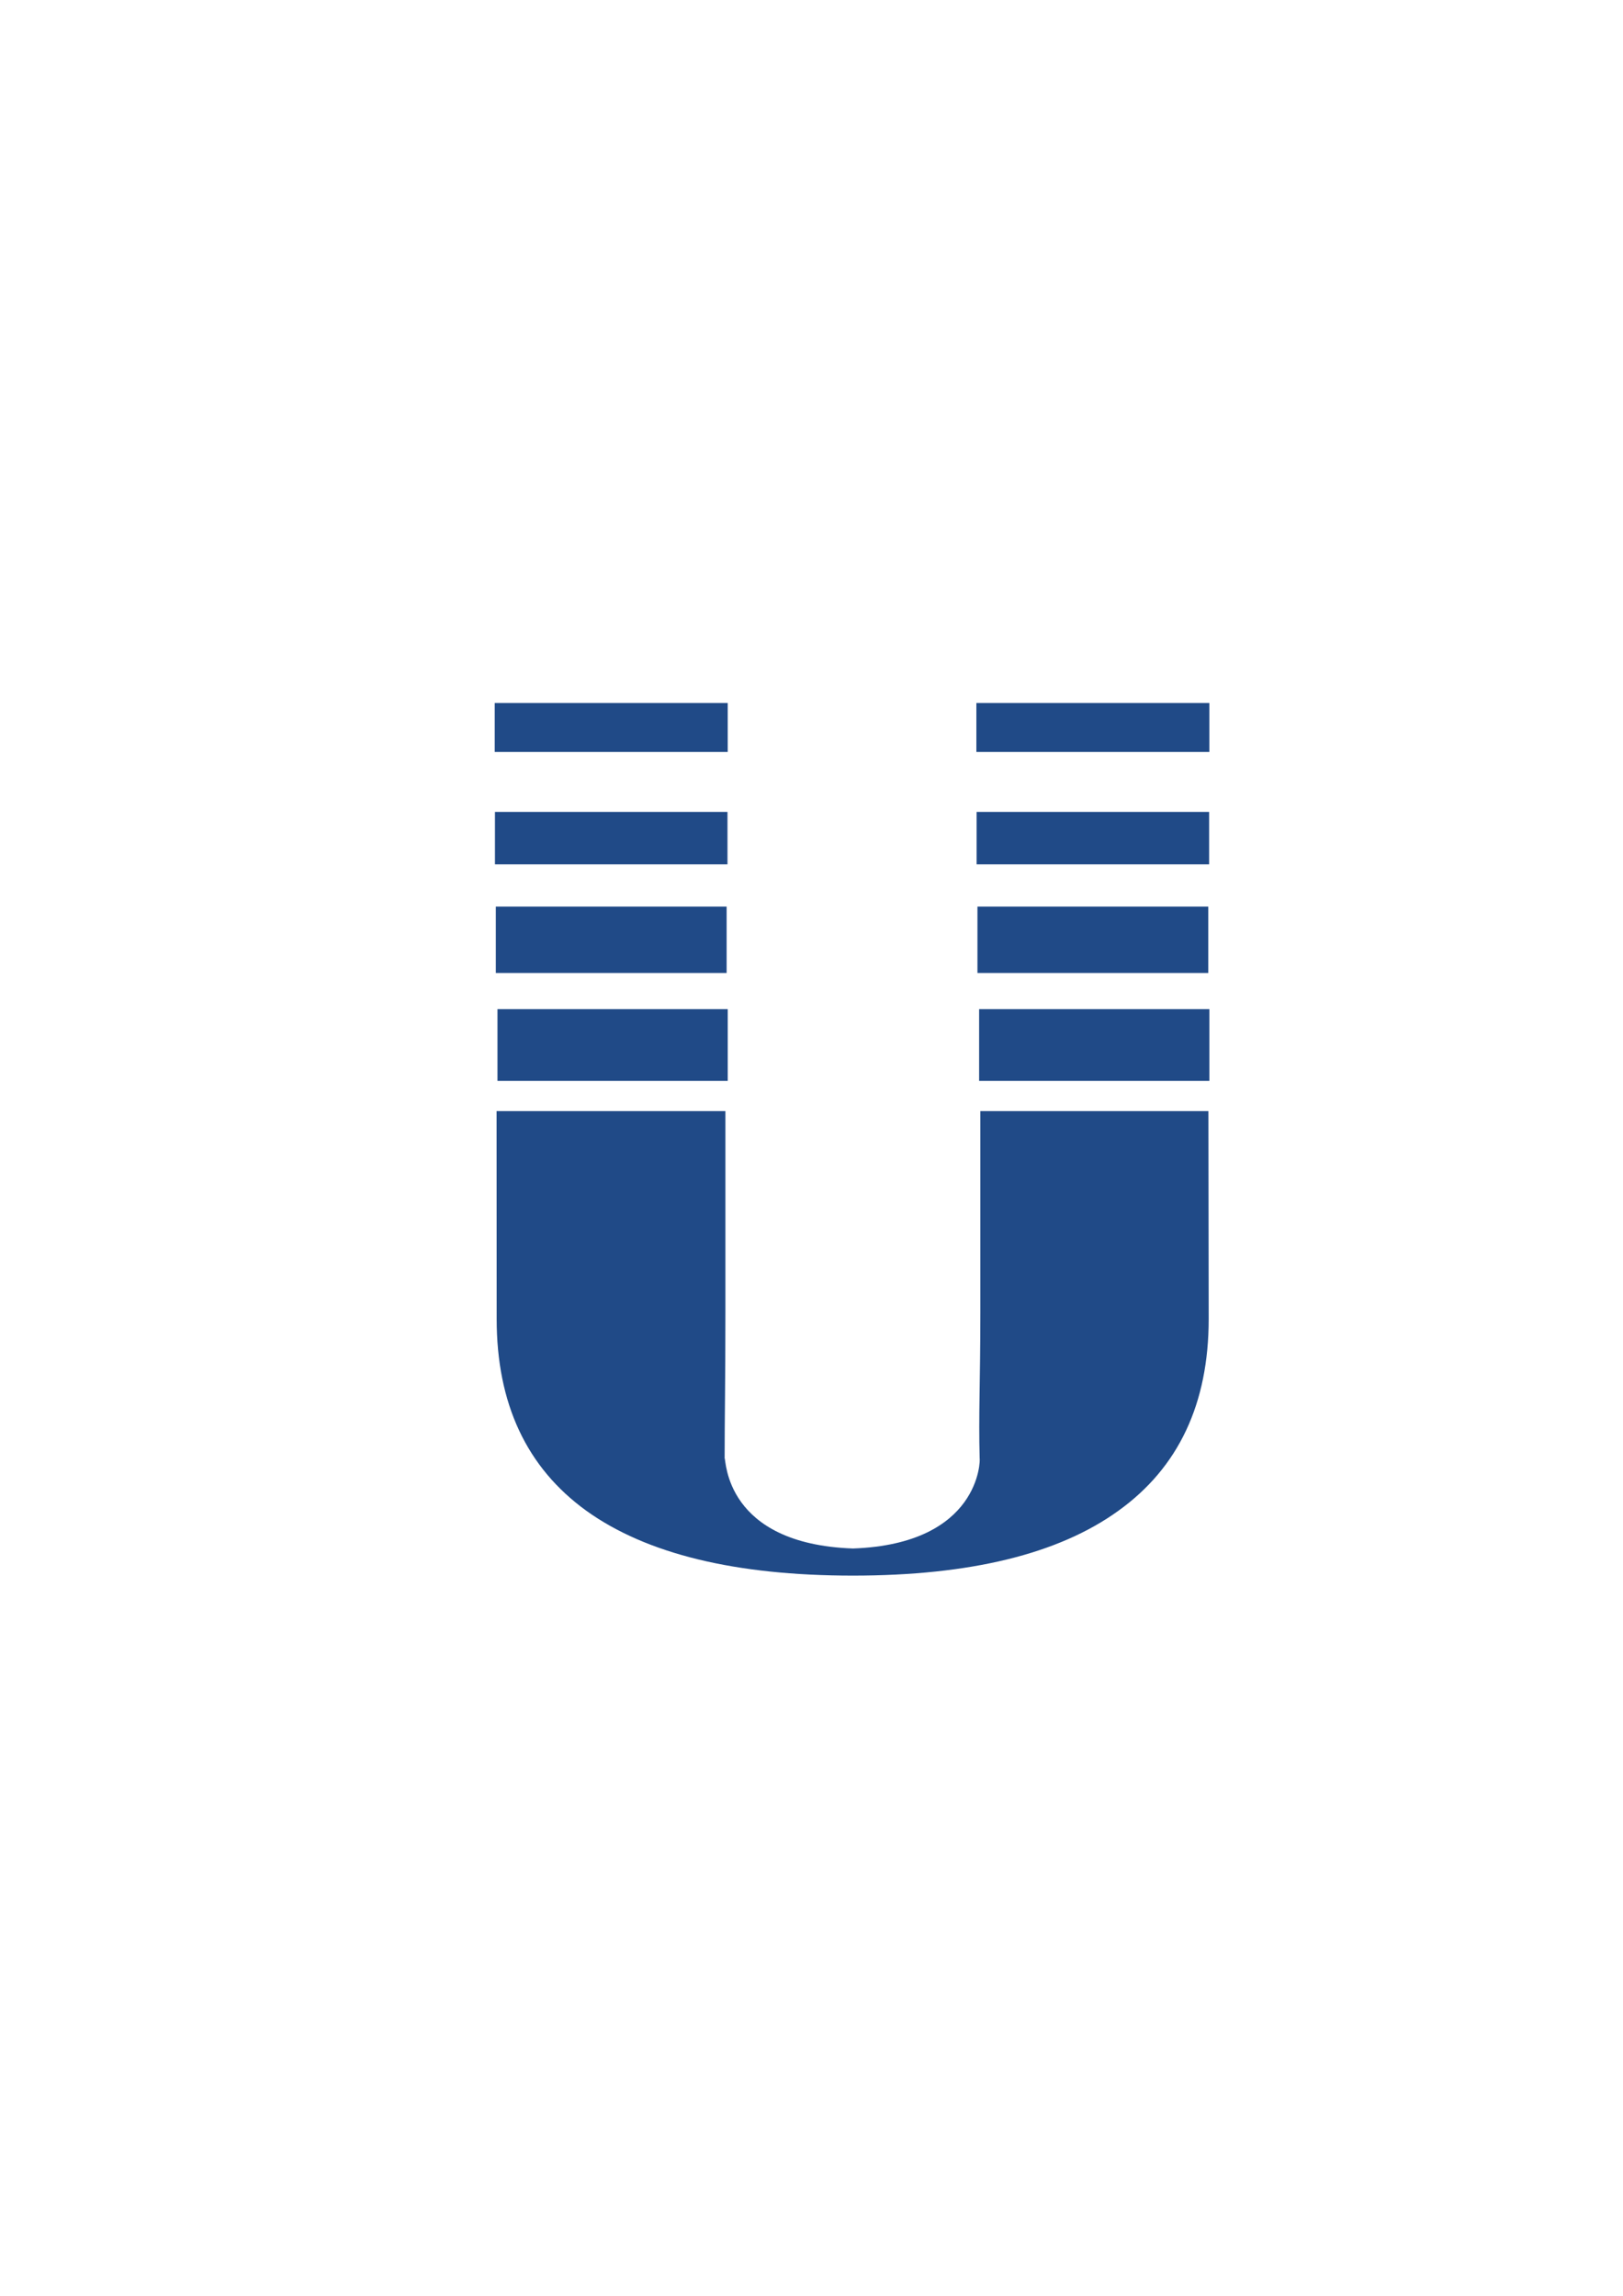 <?xml version="1.0" encoding="UTF-8" standalone="no"?>
<!-- Created with Inkscape (http://www.inkscape.org/) -->
<svg xmlns:dc="http://purl.org/dc/elements/1.1/" xmlns:cc="http://creativecommons.org/ns#" xmlns:rdf="http://www.w3.org/1999/02/22-rdf-syntax-ns#" xmlns:svg="http://www.w3.org/2000/svg" xmlns="http://www.w3.org/2000/svg" xmlns:sodipodi="http://sodipodi.sourceforge.net/DTD/sodipodi-0.dtd" xmlns:inkscape="http://www.inkscape.org/namespaces/inkscape" width="210mm" height="297mm" viewBox="0 0 744.094 1052.362" id="svg2" version="1.1" inkscape:version="0.91 r13725" inkscape:export-xdpi="4" inkscape:export-ydpi="4">
  <title id="title4158">unix</title>
  <defs id="defs4">
    <linearGradient id="linearGradient2224">
      <stop id="stop2226" offset="0" style="stop-color:#7c7c7c;stop-opacity:1;"/>
      <stop id="stop2228" offset="1" style="stop-color:#b8b8b8;stop-opacity:1;"/>
    </linearGradient>
    <linearGradient id="linearGradient15218">
      <stop id="stop15220" offset="0" style="stop-color:#eeeeef;stop-opacity:1;"/>
      <stop id="stop2736" offset="0.599" style="stop-color:#d3d7cf;stop-opacity:1;"/>
      <stop id="stop2738" offset="0.828" style="stop-color:#ffffff;stop-opacity:1;"/>
      <stop id="stop15222" offset="1" style="stop-color:#d3d7cf;stop-opacity:1;"/>
    </linearGradient>
    <pattern y="0" x="0" height="6" width="6" patternUnits="userSpaceOnUse" id="EMFhbasepattern"/>
    <pattern y="0" x="0" height="6" width="6" patternUnits="userSpaceOnUse" id="EMFhbasepattern-5"/>
  </defs>
  <sodipodi:namedview id="base" pagecolor="#ffffff" bordercolor="#666666" borderopacity="1.0" inkscape:pageopacity="0.0" inkscape:pageshadow="2" inkscape:zoom="1" inkscape:cx="173.2441" inkscape:cy="546.15408" inkscape:document-units="px" inkscape:current-layer="layer1" showgrid="false" showguides="true" inkscape:guide-bbox="true" inkscape:window-width="1366" inkscape:window-height="721" inkscape:window-x="-4" inkscape:window-y="-4" inkscape:window-maximized="1">
    <sodipodi:guide position="560,730" orientation="0,1" id="guide3338"/>
    <sodipodi:guide position="560,330" orientation="0,1" id="guide3340"/>
    <sodipodi:guide position="190,475" orientation="1,0" id="guide3344"/>
    <sodipodi:guide position="590,451" orientation="1,0" id="guide3346"/>
    <inkscape:grid type="xygrid" id="grid3440"/>
  </sodipodi:namedview>
  <g inkscape:label="Ebene 1" inkscape:groupmode="layer" id="layer1">
    <rect style="opacity:1;fill:none;fill-opacity:1;stroke:none;stroke-width:23;stroke-linecap:butt;stroke-linejoin:round;stroke-miterlimit:4;stroke-dasharray:none;stroke-opacity:1" id="rect4160" width="400" height="400" x="190" y="322.362"/>
    <path inkscape:connector-curvature="0" style="font-style:normal;font-weight:normal;font-size:144px;font-family:'Bitstream Vera Sans';fill:#204a87;fill-opacity:1;stroke:none;stroke-width:13;stroke-linecap:butt;stroke-linejoin:round;stroke-miterlimit:4;stroke-dasharray:none;stroke-opacity:1" sodipodi:nodetypes="cccccccccccsccc" id="flowRoot3174" d="m 227.664,509.327 104.912,0 0,92.161 c -10e-5,31.908 -0.352,47.795 -0.352,66.957 0.722,0.652 0,39.289 58.845,41.361 58.389,-2.072 58.389,-40.709 58.074,-41.361 -0.545,-19.796 0.314,-34.63 0.315,-66.538 l 0,-92.58 104.56,0 0.129,95.246 c -3.9e-4,38.821 -13.804,68.137 -41.412,87.947 -27.418,19.81 -67.973,29.714 -121.666,29.714 -53.883,0 -94.629,-9.905 -122.237,-29.714 -27.418,-19.809 -41.126,-49.125 -41.126,-87.947 l -0.042,-99.622"/>
    <rect y="462.582" x="448.897" width="105.558" style="opacity:1;fill:#204a87;fill-opacity:1;stroke:none;stroke-width:13;stroke-linejoin:round;stroke-miterlimit:4;stroke-dasharray:none;stroke-opacity:1" id="rect4998" height="32.856"/>
    <rect y="415.57" x="448.128" width="105.828" style="opacity:1;fill:#204a87;fill-opacity:1;stroke:none;stroke-width:13;stroke-linejoin:round;stroke-miterlimit:4;stroke-dasharray:none;stroke-opacity:1" id="rect5000" height="30.437"/>
    <rect y="372.166" x="447.741" width="106.603" style="opacity:1;fill:#204a87;fill-opacity:1;stroke:none;stroke-width:13;stroke-linejoin:round;stroke-miterlimit:4;stroke-dasharray:none;stroke-opacity:1" id="rect5008" height="24.042"/>
    <rect y="322.234" x="447.637" width="106.811" style="opacity:1;fill:#204a87;fill-opacity:1;stroke:none;stroke-width:13;stroke-linejoin:round;stroke-miterlimit:4;stroke-dasharray:none;stroke-opacity:1" id="rect5010" height="22.458"/>
    <rect y="322.234" x="226.817" width="106.811" style="opacity:1;fill:#204a87;fill-opacity:1;stroke:none;stroke-width:13;stroke-linejoin:round;stroke-miterlimit:4;stroke-dasharray:none;stroke-opacity:1" id="rect5283" height="22.458"/>
    <rect y="372.166" x="226.922" width="106.603" style="opacity:1;fill:#204a87;fill-opacity:1;stroke:none;stroke-width:13;stroke-linejoin:round;stroke-miterlimit:4;stroke-dasharray:none;stroke-opacity:1" id="rect5285" height="24.042"/>
    <rect y="415.57" x="227.309" width="105.828" style="opacity:1;fill:#204a87;fill-opacity:1;stroke:none;stroke-width:13;stroke-linejoin:round;stroke-miterlimit:4;stroke-dasharray:none;stroke-opacity:1" id="rect5287" height="30.437"/>
    <rect y="462.582" x="228.078" width="105.558" style="opacity:1;fill:#204a87;fill-opacity:1;stroke:none;stroke-width:13;stroke-linejoin:round;stroke-miterlimit:4;stroke-dasharray:none;stroke-opacity:1" id="rect5289" height="32.856"/>
  </g>
</svg>
